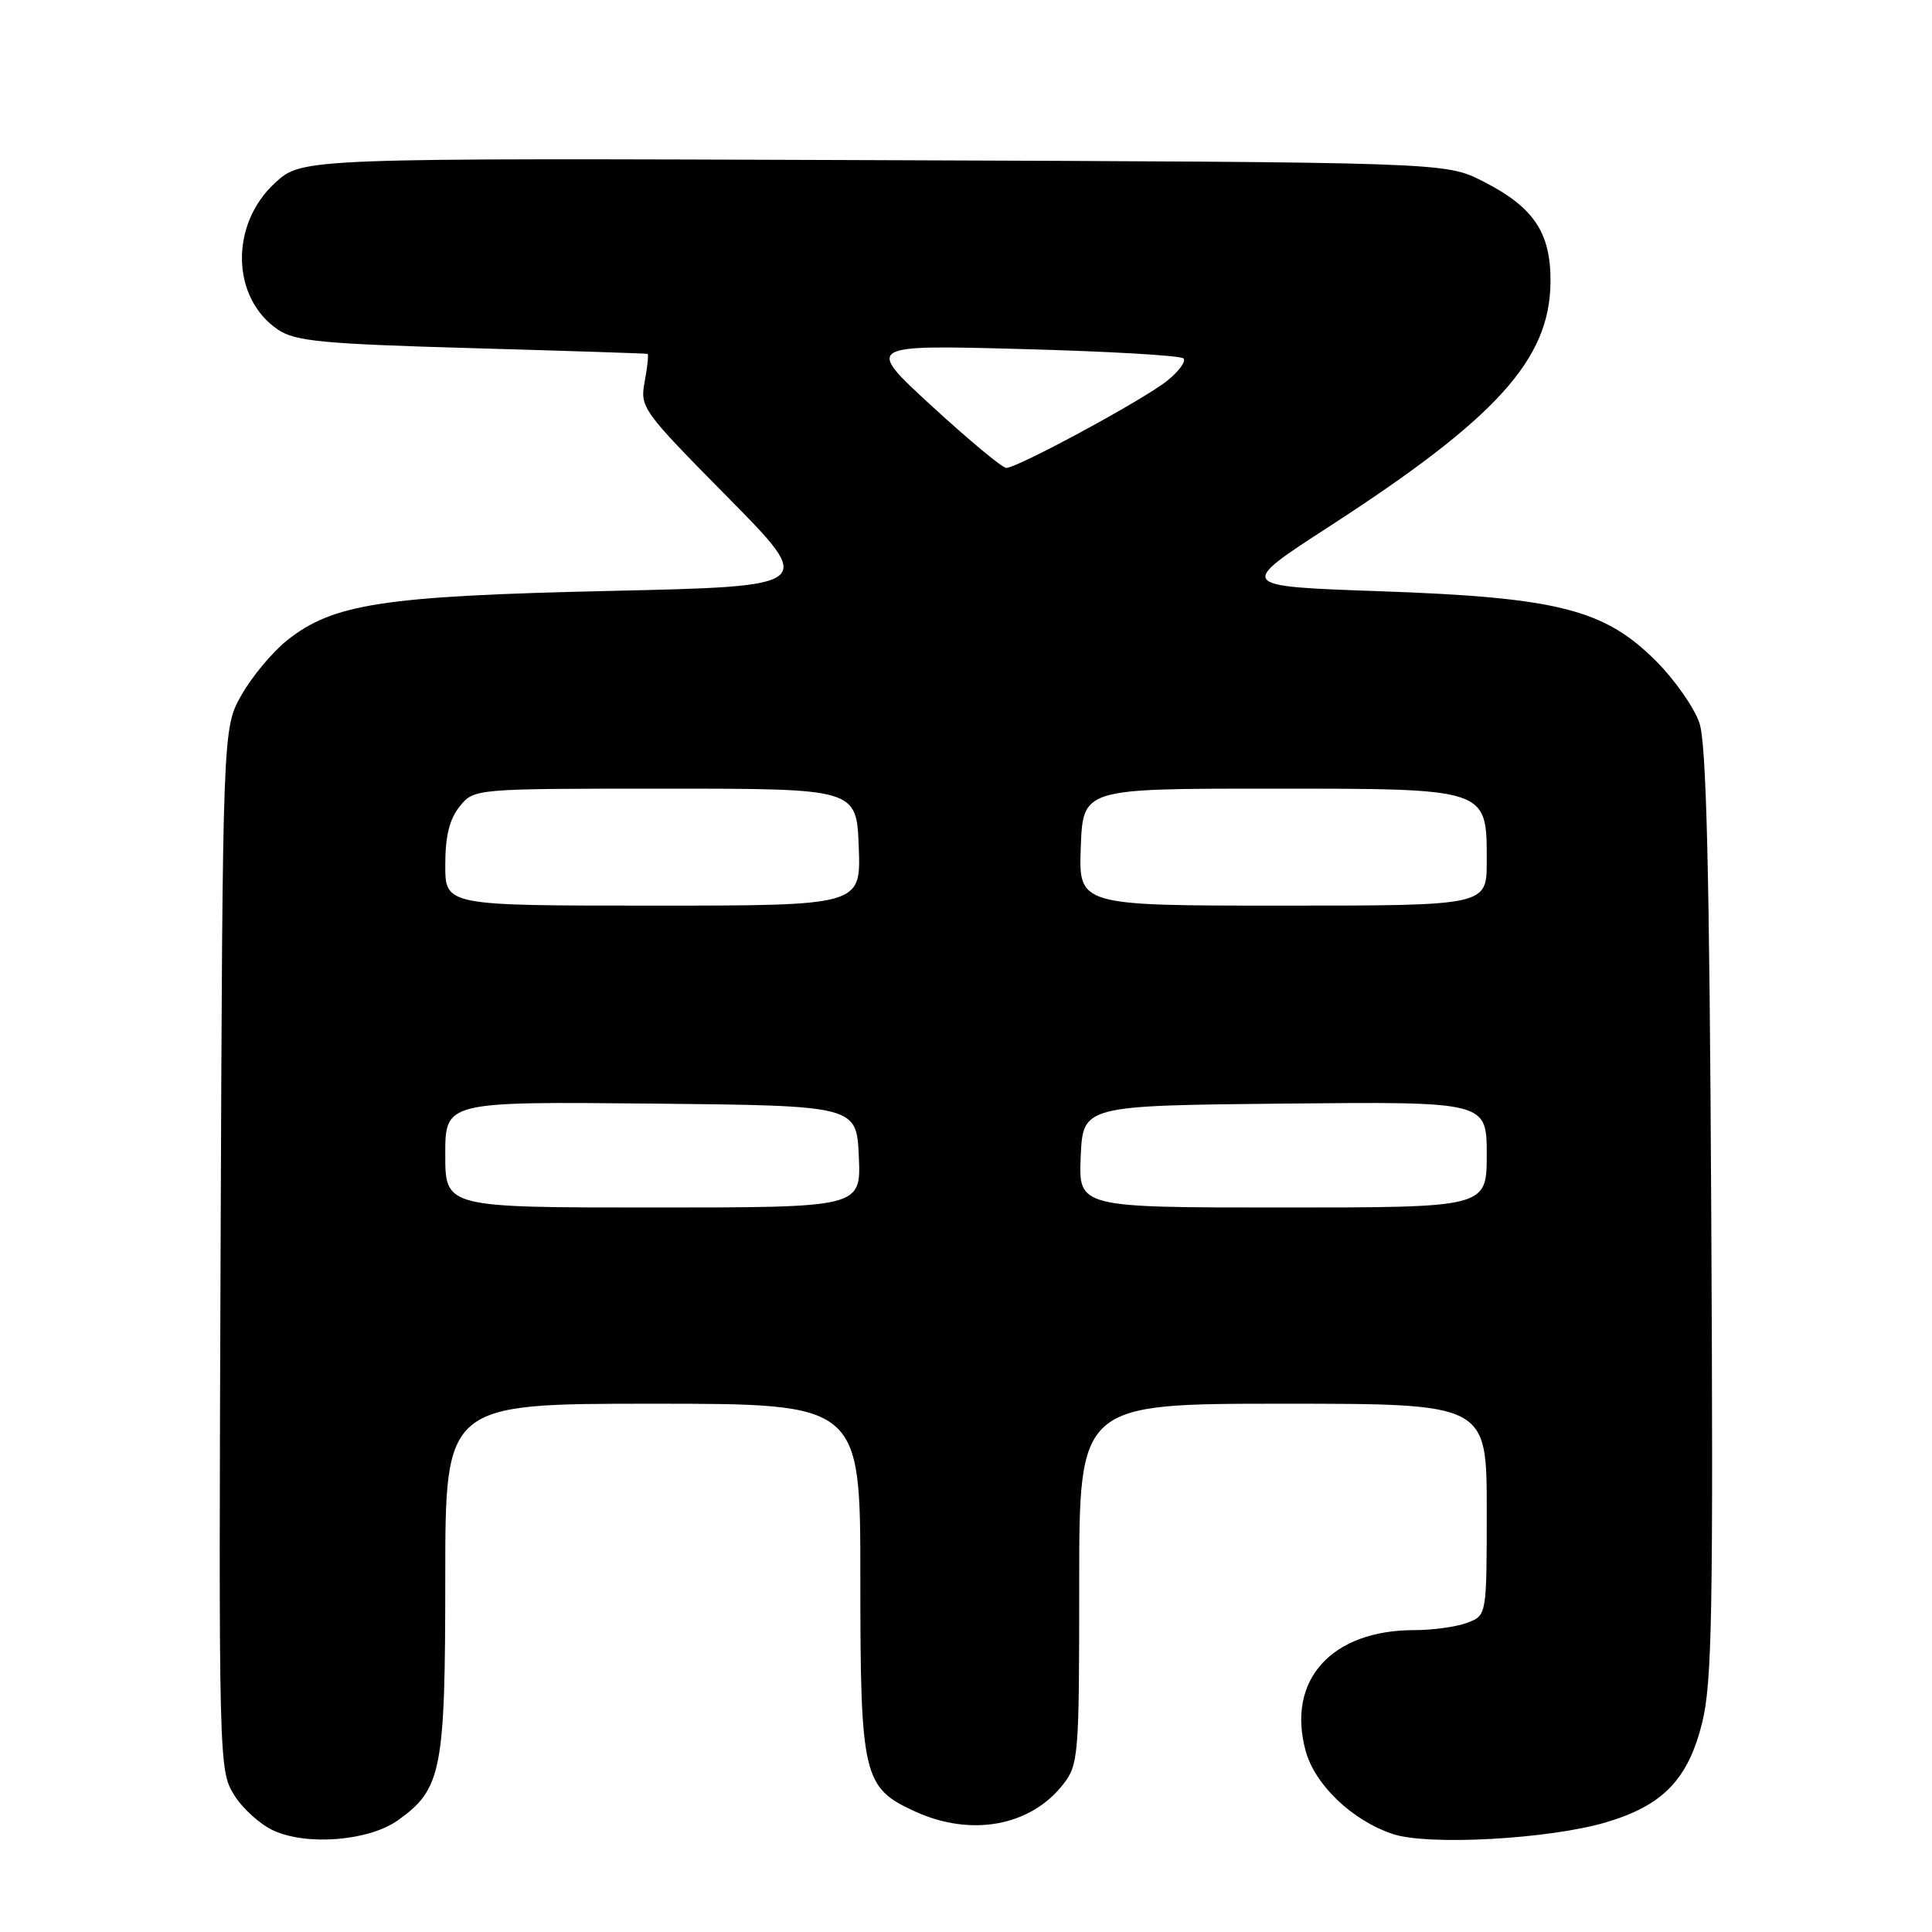 <?xml version="1.0" encoding="UTF-8" standalone="no"?>
<!DOCTYPE svg PUBLIC "-//W3C//DTD SVG 1.1//EN" "http://www.w3.org/Graphics/SVG/1.1/DTD/svg11.dtd" >
<svg xmlns="http://www.w3.org/2000/svg" xmlns:xlink="http://www.w3.org/1999/xlink" version="1.1" viewBox="0 0 256 256">
 <g >
 <path fill="currentColor"
d=" M 52.72 241.20 C 58.53 237.06 59.00 234.65 59.00 209.10 C 59.00 186.00 59.00 186.00 86.50 186.00 C 114.00 186.00 114.00 186.00 114.00 209.05 C 114.00 235.44 114.34 236.89 121.32 240.06 C 128.69 243.41 136.52 241.97 140.83 236.49 C 142.92 233.83 143.00 232.83 143.00 209.87 C 143.00 186.00 143.00 186.00 170.00 186.00 C 197.00 186.00 197.00 186.00 197.00 200.02 C 197.00 214.05 197.00 214.05 194.43 215.02 C 193.02 215.56 189.86 216.00 187.40 216.00 C 176.44 216.00 170.47 222.60 172.99 231.95 C 174.21 236.50 179.19 241.25 184.60 243.03 C 189.30 244.58 205.31 243.69 212.83 241.46 C 220.34 239.23 223.66 235.80 225.53 228.33 C 226.86 223.03 227.03 213.58 226.75 160.83 C 226.51 115.16 226.11 98.55 225.18 95.79 C 224.49 93.76 221.90 90.05 219.41 87.57 C 212.56 80.72 206.36 79.16 182.84 78.34 C 163.90 77.68 163.90 77.68 176.20 69.72 C 198.34 55.38 205.35 47.63 205.45 37.40 C 205.51 30.82 203.23 27.43 196.45 24.00 C 191.50 21.50 191.50 21.50 115.77 21.22 C 40.04 20.94 40.04 20.94 36.46 24.22 C 30.43 29.74 30.63 39.50 36.85 43.69 C 39.12 45.22 42.79 45.57 62.50 46.13 C 75.15 46.49 85.63 46.83 85.80 46.89 C 85.96 46.95 85.79 48.59 85.43 50.54 C 84.78 53.99 85.05 54.36 96.42 65.88 C 108.08 77.69 108.08 77.69 80.79 78.30 C 50.72 78.98 44.12 79.99 38.00 84.88 C 36.08 86.42 33.38 89.66 32.00 92.09 C 29.50 96.50 29.50 96.50 29.23 165.50 C 28.97 233.42 29.00 234.55 31.00 237.81 C 32.12 239.63 34.49 241.77 36.27 242.57 C 40.75 244.60 48.90 243.92 52.72 241.20 Z  M 59.00 152.98 C 59.00 145.97 59.00 145.97 86.25 146.23 C 113.50 146.50 113.50 146.50 113.80 153.25 C 114.09 160.00 114.09 160.00 86.55 160.00 C 59.00 160.00 59.00 160.00 59.00 152.98 Z  M 143.20 153.25 C 143.50 146.50 143.50 146.50 170.25 146.23 C 197.00 145.97 197.00 145.97 197.00 152.98 C 197.00 160.00 197.00 160.00 169.95 160.00 C 142.91 160.00 142.91 160.00 143.20 153.25 Z  M 59.00 114.61 C 59.00 110.80 59.56 108.53 60.91 106.86 C 62.82 104.50 62.82 104.50 88.16 104.50 C 113.50 104.50 113.50 104.50 113.79 112.25 C 114.08 120.00 114.08 120.00 86.54 120.00 C 59.00 120.00 59.00 120.00 59.00 114.61 Z  M 143.21 112.25 C 143.50 104.50 143.50 104.50 168.15 104.50 C 197.37 104.50 197.00 104.38 197.00 114.15 C 197.00 120.00 197.00 120.00 169.96 120.00 C 142.92 120.00 142.92 120.00 143.21 112.25 Z  M 123.52 53.85 C 114.63 45.69 114.63 45.69 135.38 46.25 C 146.80 46.55 156.44 47.11 156.82 47.49 C 157.19 47.87 156.20 49.22 154.62 50.48 C 151.48 52.99 134.83 62.00 133.33 62.00 C 132.82 62.00 128.40 58.33 123.52 53.85 Z "/>
</g>
</svg>
